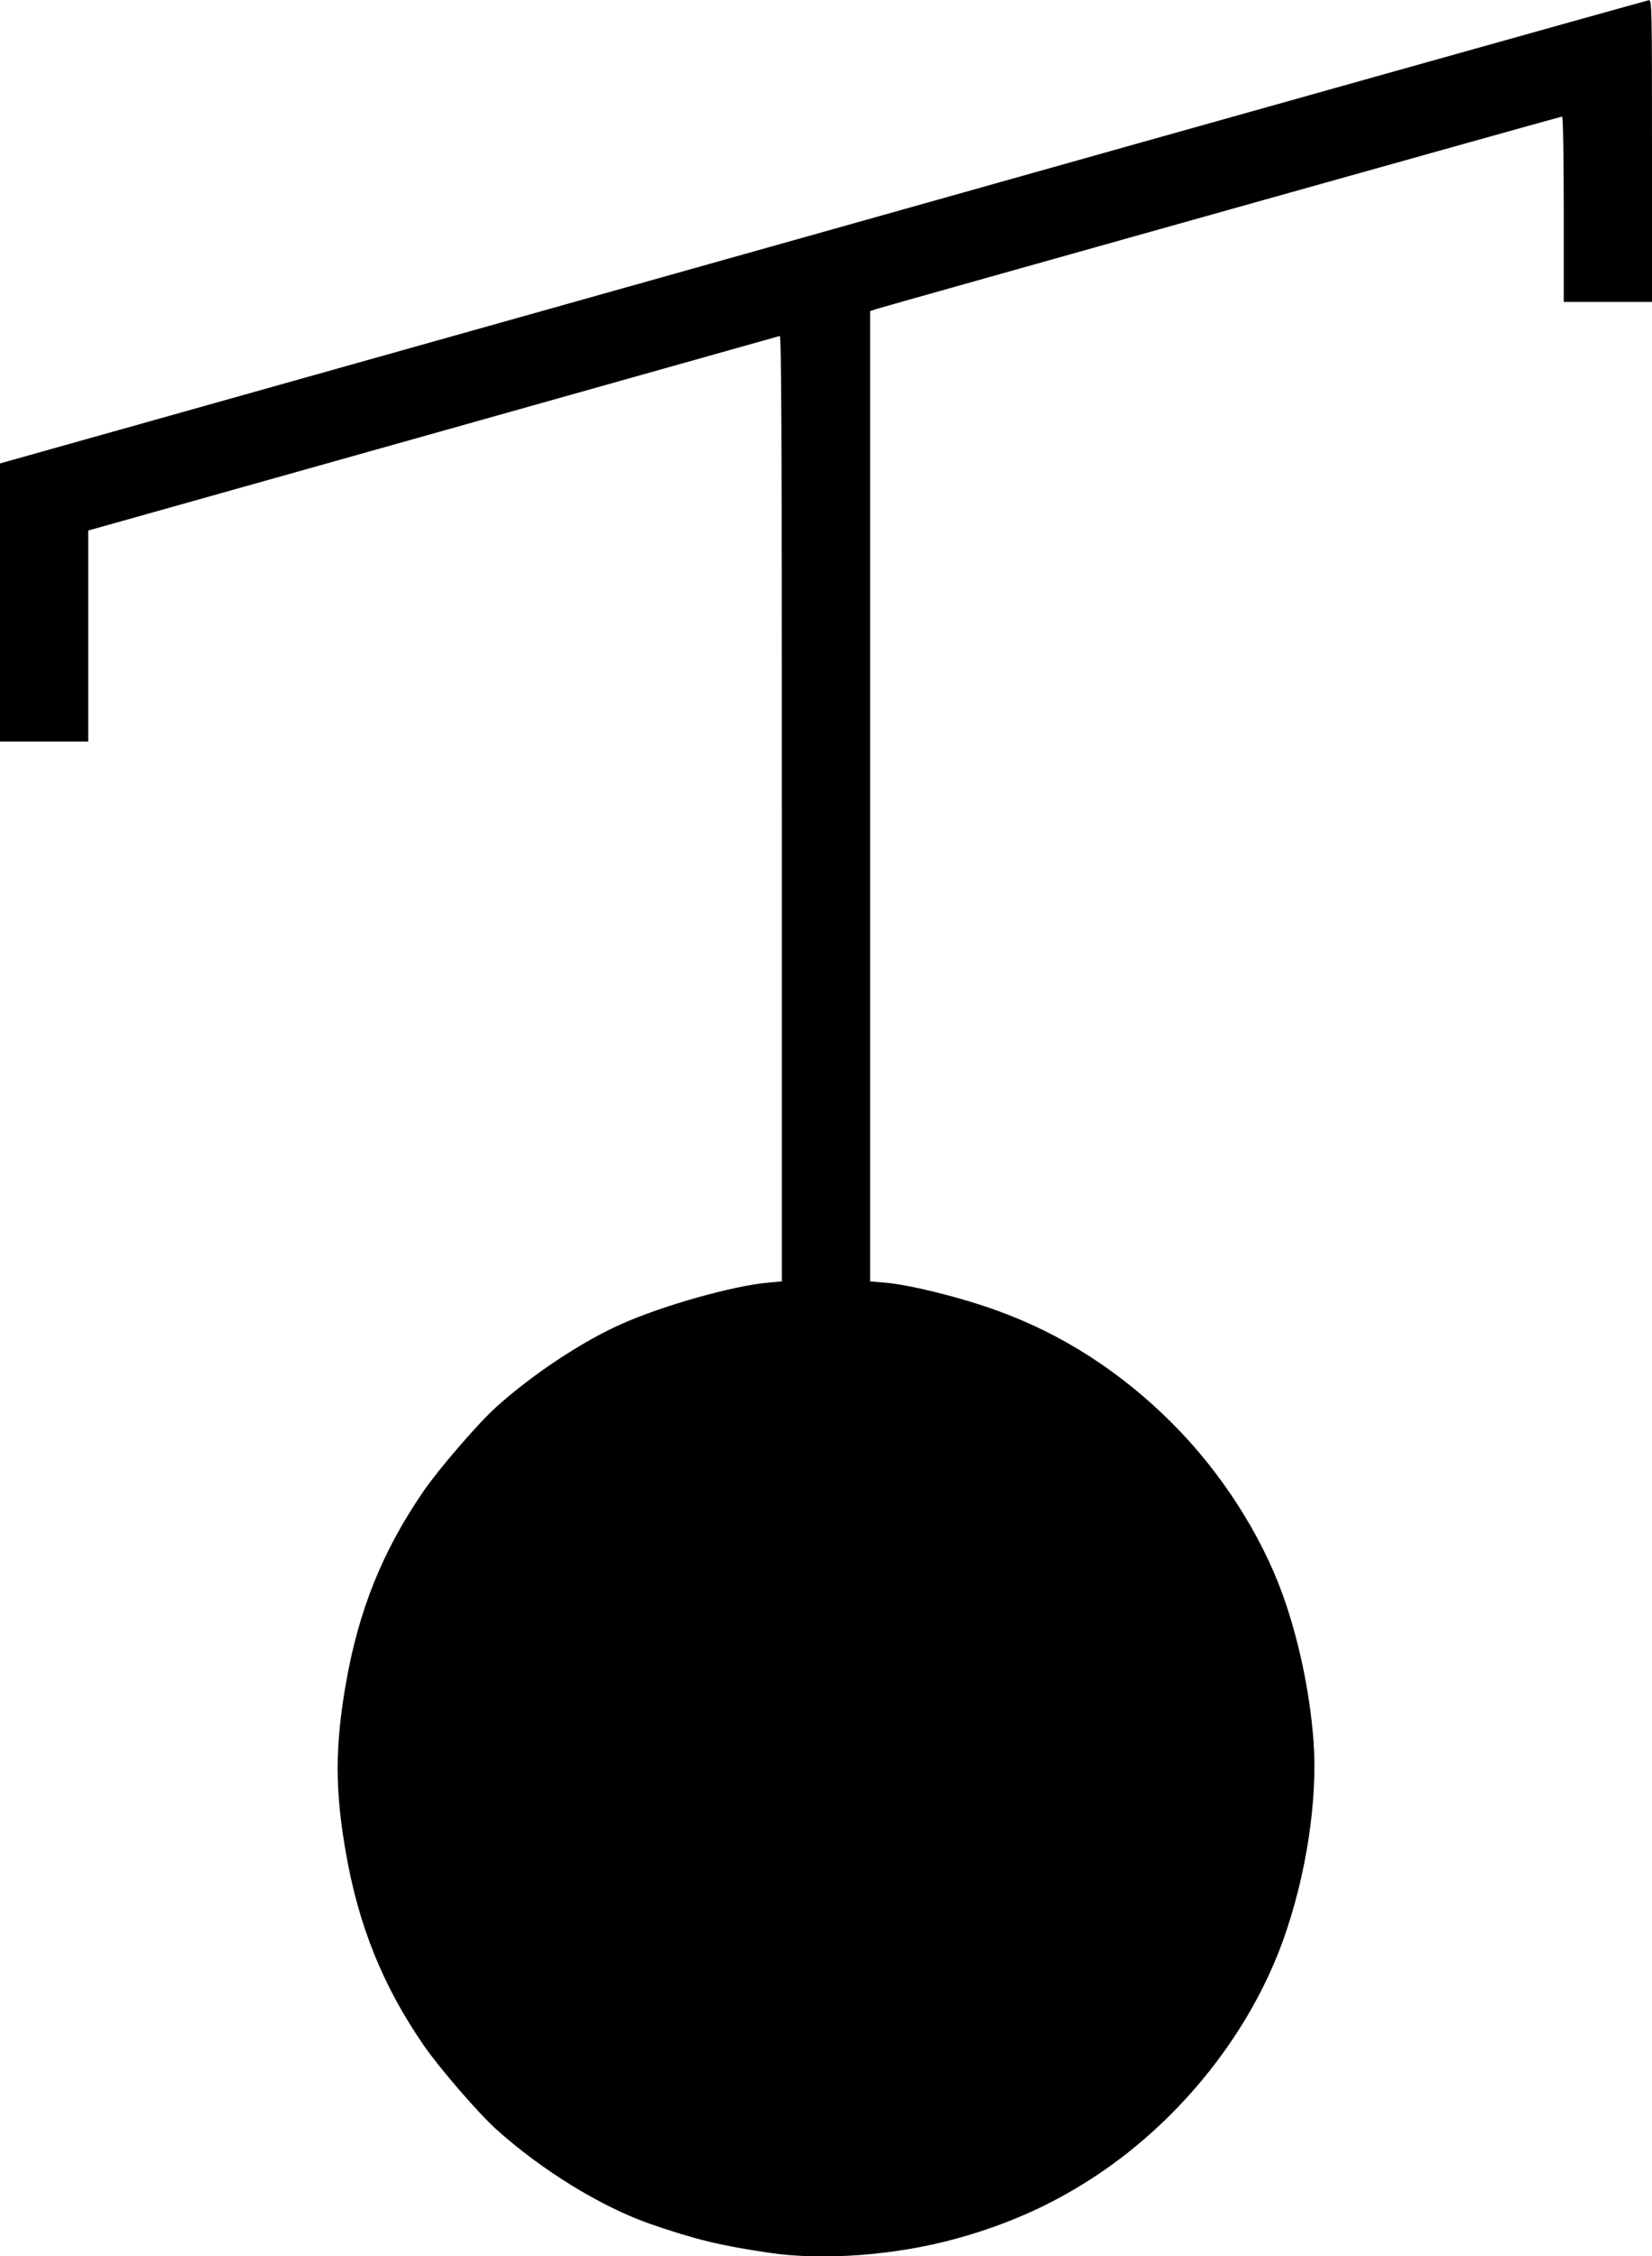 <?xml version="1.0" standalone="no"?>
<!DOCTYPE svg PUBLIC "-//W3C//DTD SVG 1.1//EN"
 "http://www.w3.org/Graphics/SVG/1.1/DTD/svg11.dtd">
<!-- Created with svg_stack (http://github.com/astraw/svg_stack) -->
<svg xmlns:sodipodi="http://sodipodi.sourceforge.net/DTD/sodipodi-0.dtd" xmlns="http://www.w3.org/2000/svg" version="1.1" width="1170.0" height="1597.5">
  <defs/>
  <g id="id0:id0" transform="matrix(1.25,0,0,1.25,0.0,0.0)"><g transform="translate(0,1278) scale(0.1,-0.1)" fill="#000000" stroke="none">
<path d="M4663 11466 l-4663 -1311 0 -787 0 -788 250 0 250 0 0 598 0 597 1953 549 c1073 302 1958 551 1965 553 9 4 12 -535 12 -2675 l0 -2680 -77 -7 c-193 -16 -596 -129 -831 -234 -222 -98 -506 -286 -711 -471 -101 -91 -322 -347 -409 -473 -235 -341 -370 -677 -443 -1097 -61 -353 -61 -602 0 -950 72 -417 210 -759 443 -1097 87 -126 308 -382 409 -473 260 -234 596 -440 874 -537 256 -88 394 -122 673 -163 308 -46 723 -14 1067 82 298 83 549 197 795 361 478 320 864 808 1051 1330 131 367 196 797 171 1128 -21 279 -85 579 -176 831 -124 342 -352 695 -626 968 -289 289 -621 503 -989 636 -205 75 -495 147 -638 159 l-83 7 0 2748 0 2748 33 11 c63 20 3879 1091 3888 1091 5 0 9 -224 9 -525 l0 -525 250 0 250 0 0 855 c0 808 -1 855 -17 854 -10 -1 -2116 -591 -4680 -1313z"/>
</g>
</g>
  <g id="id1:id1" transform="matrix(1.25,0,0,1.25,0.0,0.0)"><g transform="translate(0,1278) scale(0.1,-0.1)" fill="#ffffff" stroke="none">
</g>
</g>
</svg>
